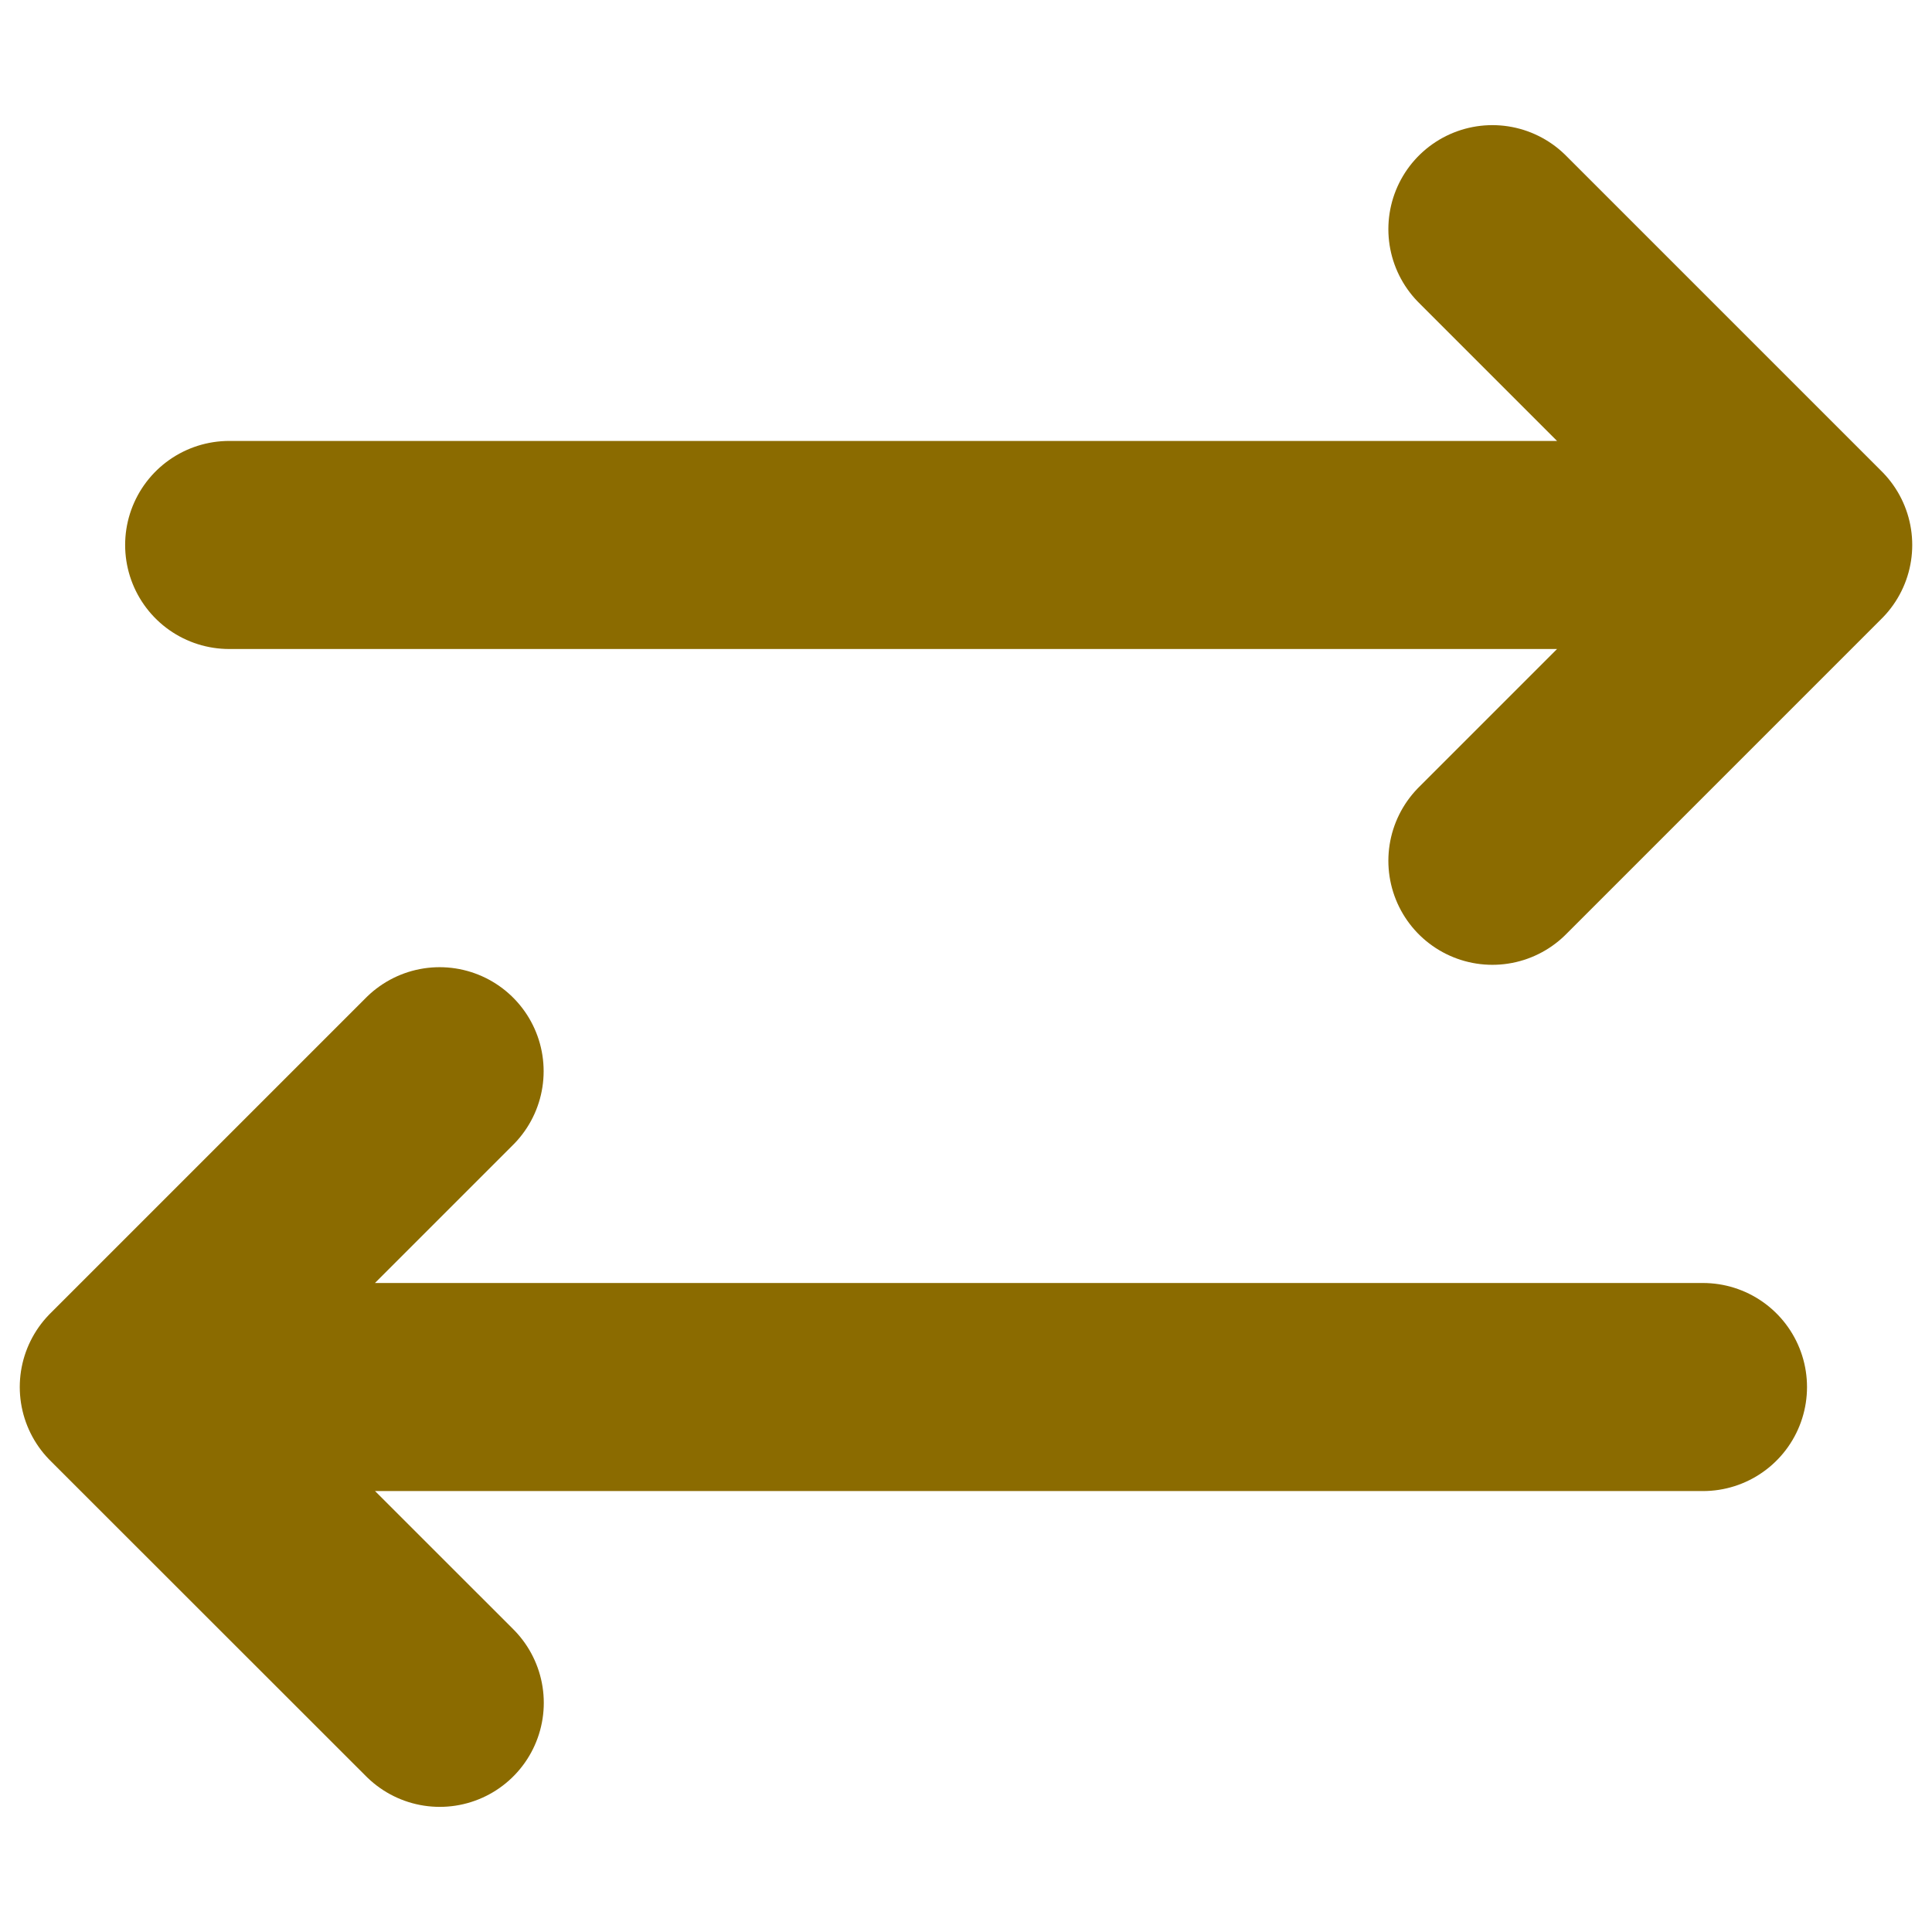 <svg width="13" height="13" viewBox="0 0 13 13" fill="none" xmlns="http://www.w3.org/2000/svg">
<path d="M11.459 9.333H0.833M0.833 9.333L2.958 7.208M0.833 9.333L2.959 11.458M1.542 3.667L12.167 3.667M12.167 3.667L10.042 1.542M12.167 3.667L10.042 5.792" stroke="#8B6B00" stroke-width="1.4" stroke-linecap="round" stroke-linejoin="round"/>
</svg>
